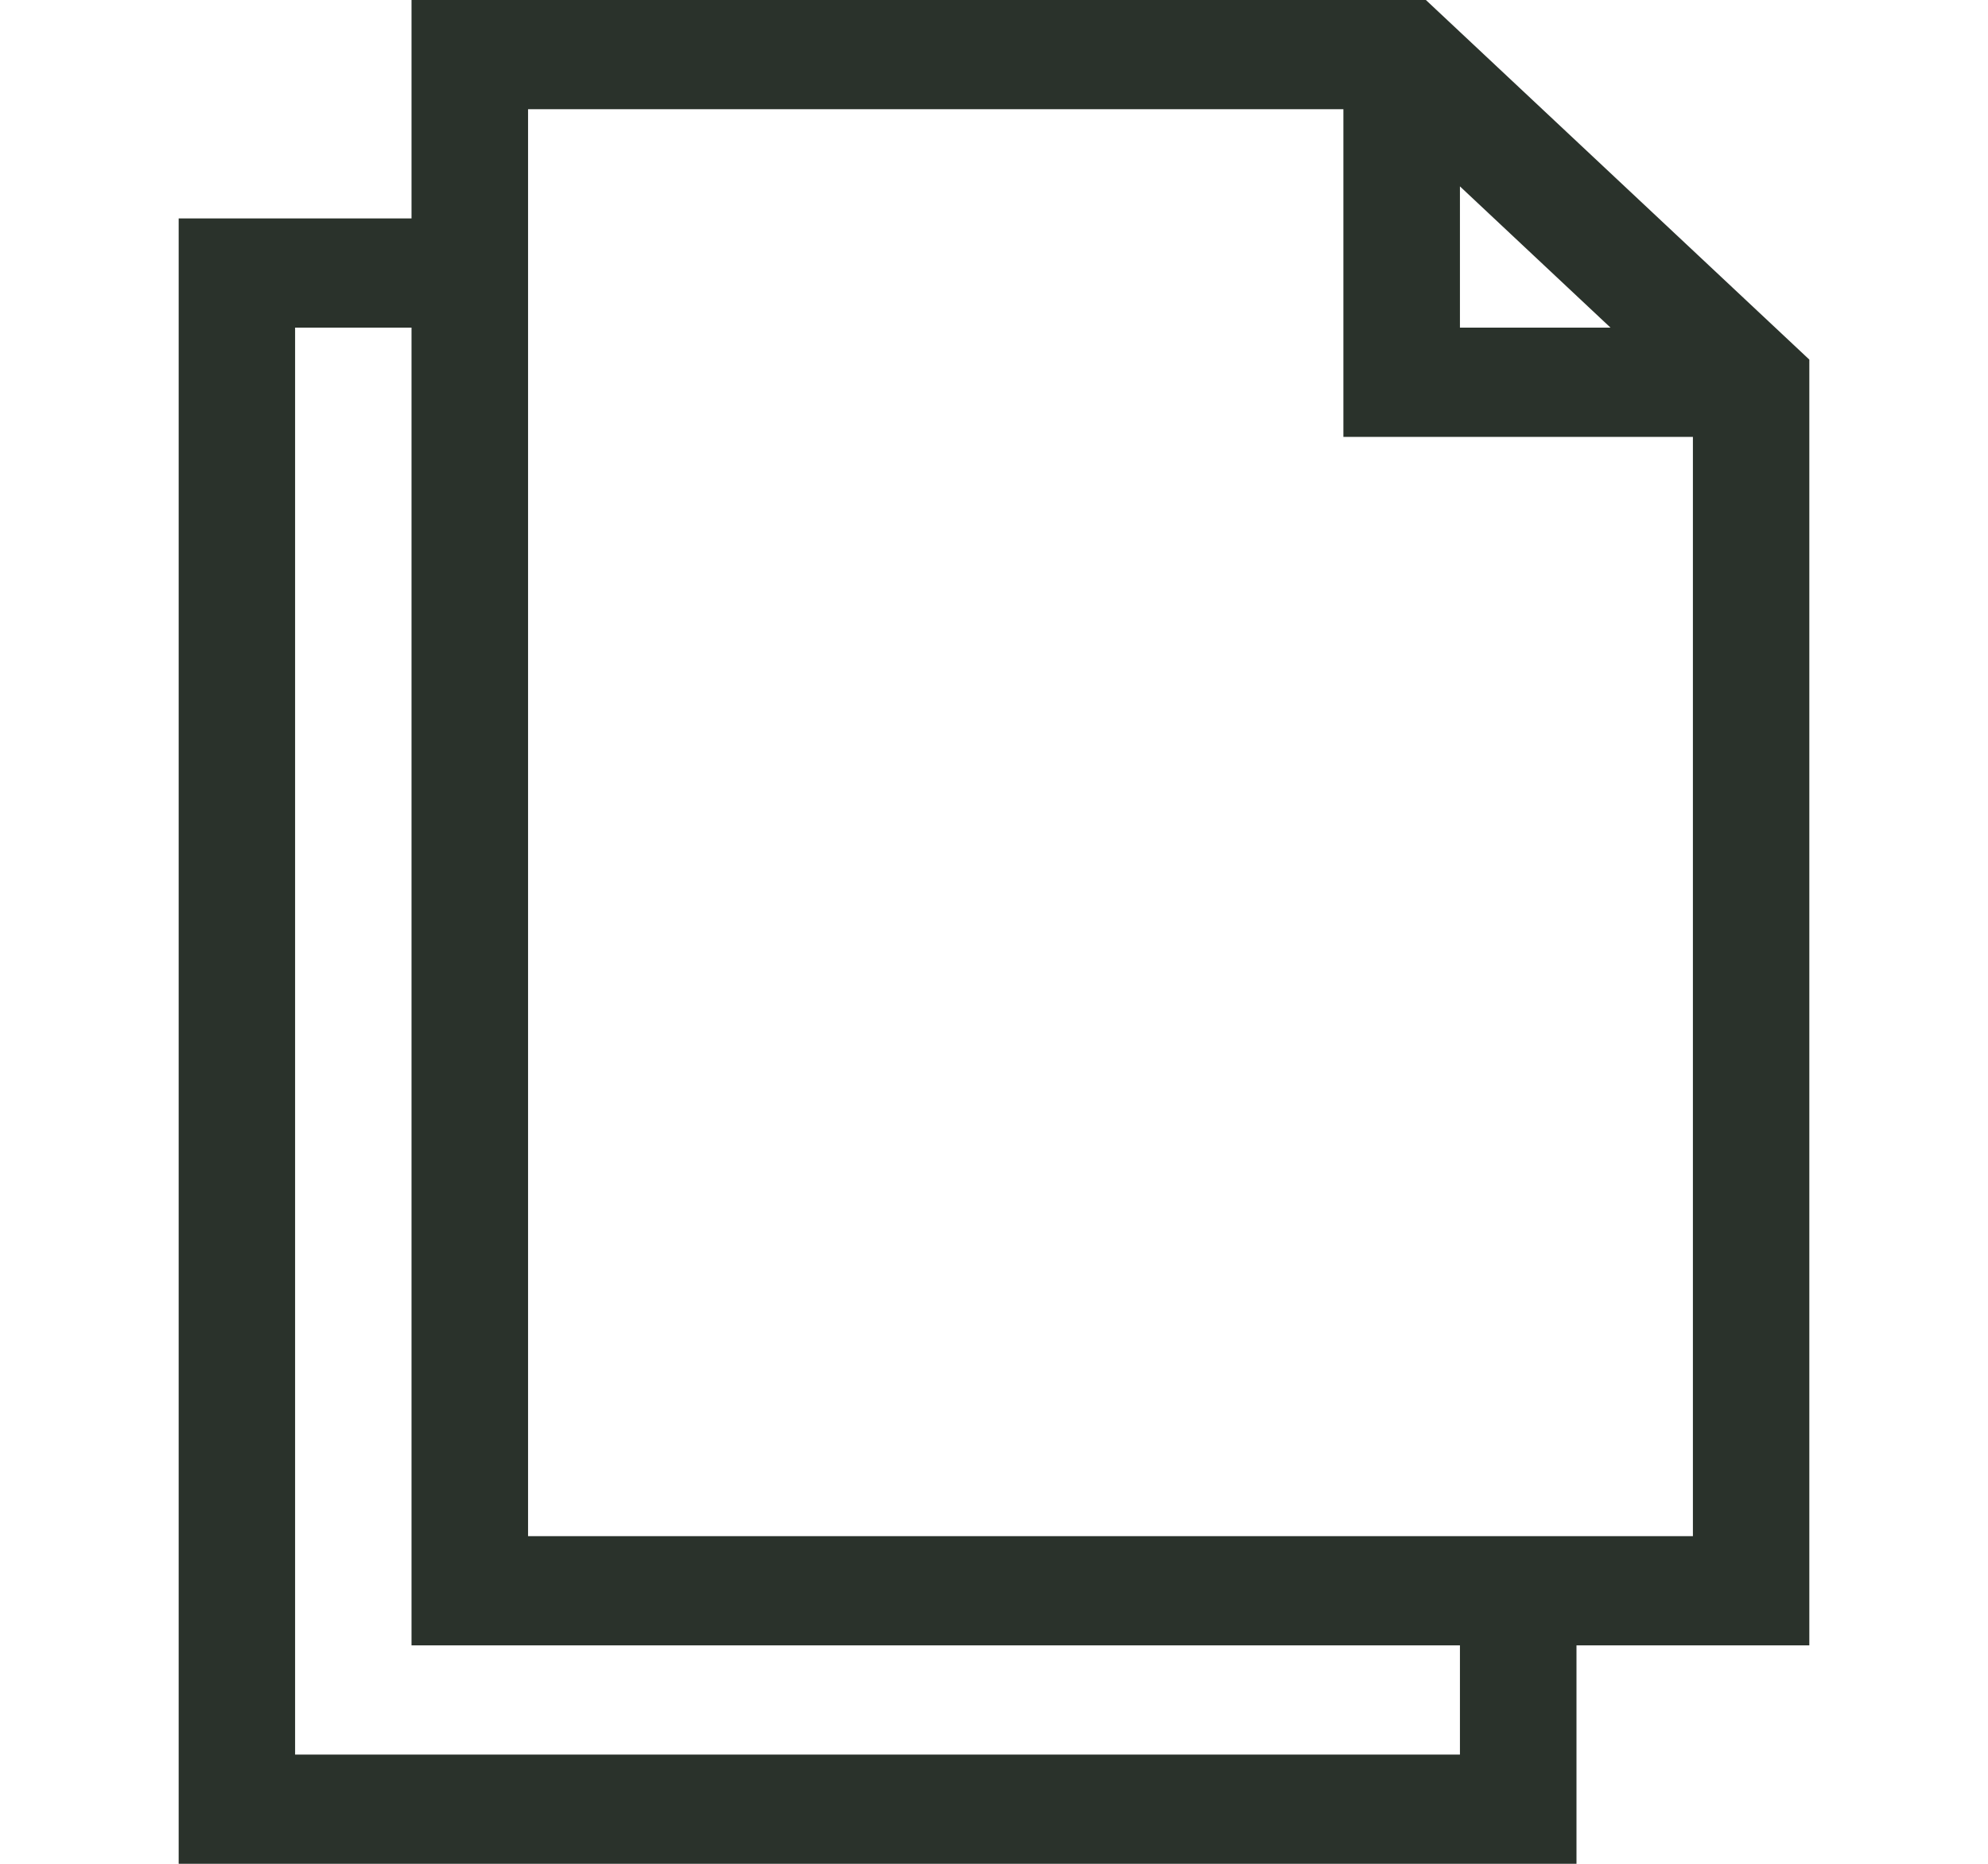 <svg width="16" height="15" viewBox="0 0 16 15" fill="none" xmlns="http://www.w3.org/2000/svg">
<g clip-path="url(#clip0_799_16)">
<path d="M14.562 2.894L11.476 0H3.312V1.758H1.438V15H12.688V13.242H14.562V2.894ZM11.75 1.5L12.962 2.637H11.75V1.5ZM11.75 14.121H2.375V2.637H3.312V13.242H11.75V14.121ZM4.25 12.363V0.879H10.812V3.516H13.625V12.363H4.25Z" fill="#2A322B"/>
</g>
<defs>
<clipPath id="clip0_799_16">
<rect width="16" height="15" fill="white"/>
</clipPath>
</defs>
</svg>
